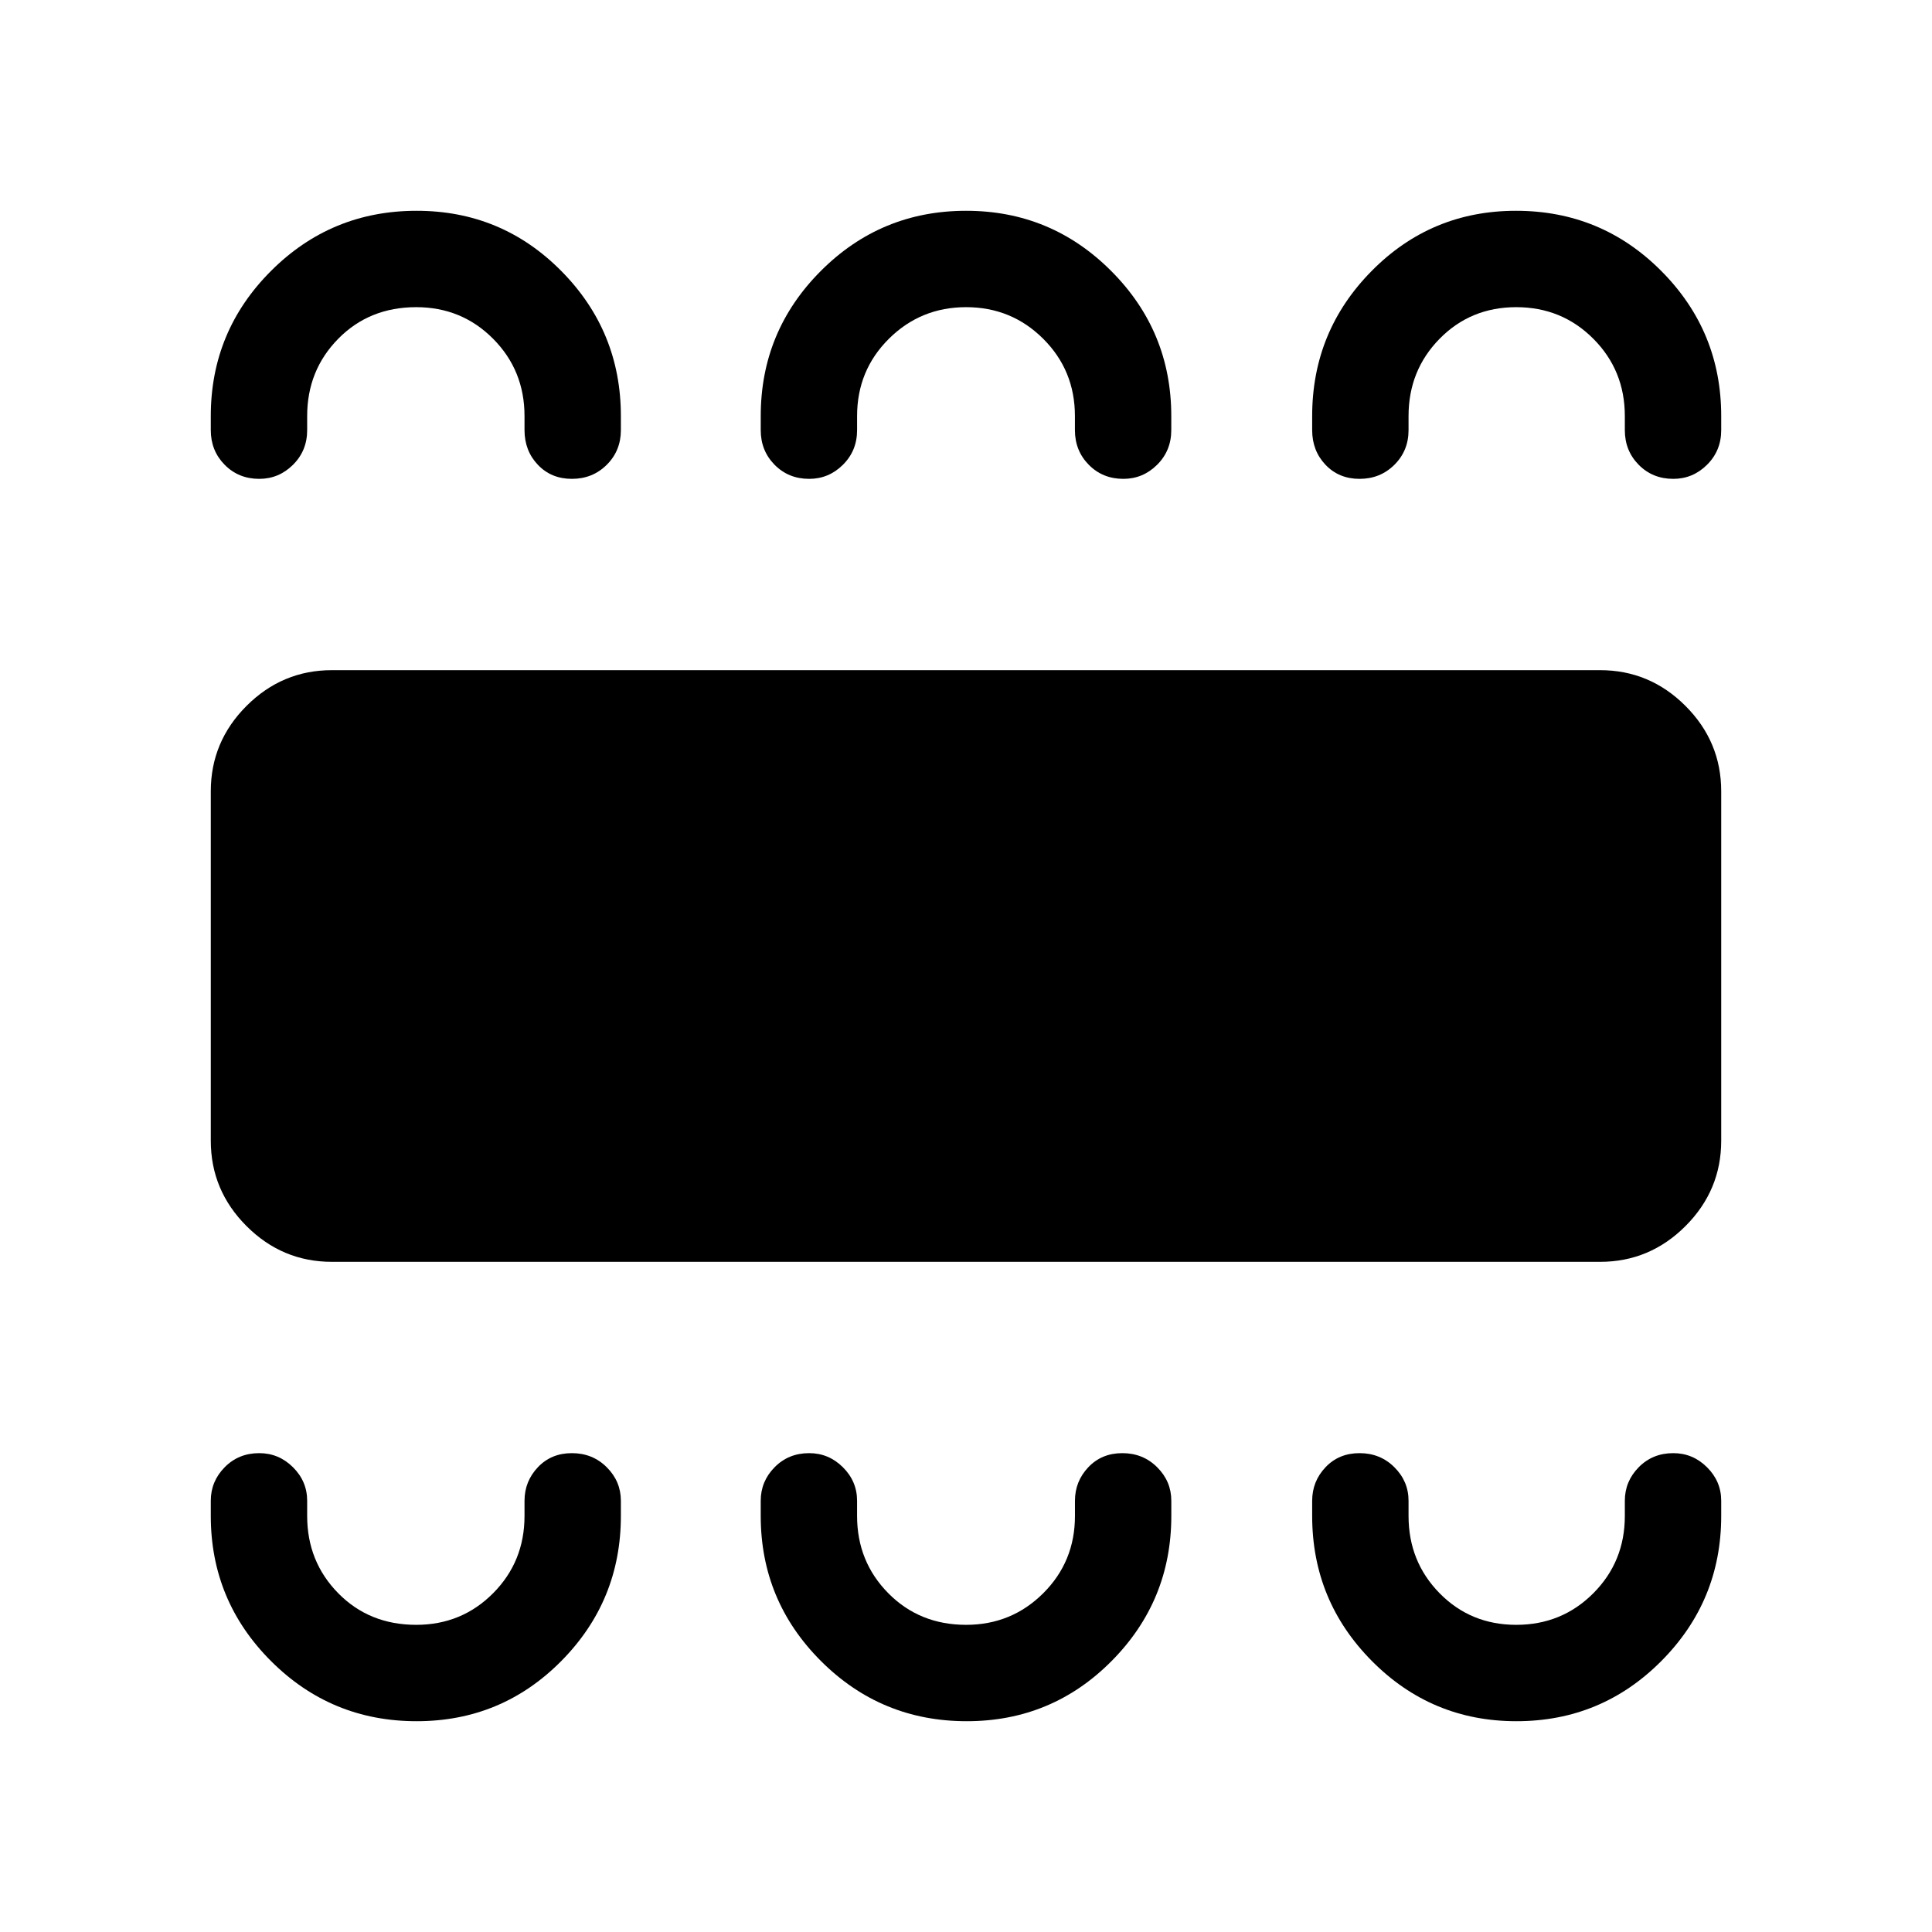 <svg xmlns="http://www.w3.org/2000/svg" height="40" viewBox="0 -960 960 960" width="40"><path d="M207.02-104.74q42.27 0 71.88-29.91 29.61-29.91 29.61-72.09v-7.52q0-9.67-7.02-16.67-7.03-7.01-17.32-7.01-10.28 0-16.91 7.01-6.63 7-6.63 16.67v7.52q0 22.71-15.61 38.41-15.62 15.7-38.2 15.7-23.31 0-38.75-15.7-15.44-15.7-15.44-38.41v-7.52q0-9.67-7.04-16.67-7.04-7.01-16.78-7.01-10.28 0-17.17 7.01-6.9 7-6.9 16.67v7.52q0 42.18 29.9 72.09 29.89 29.91 72.38 29.91Zm273.34 0q42.31 0 71.99-29.91 29.67-29.91 29.67-72.09v-7.52q0-9.67-7.02-16.67-7.03-7.01-17.31-7.01-10.29 0-16.92 7.01-6.63 7-6.63 16.67v7.52q0 22.71-15.76 38.41-15.77 15.7-38.31 15.7-23.15 0-38.67-15.7-15.52-15.7-15.52-38.41v-7.52q0-9.67-7.04-16.67-7.04-7.01-16.77-7.01-10.29 0-17.18 7.01-6.89 7-6.89 16.67v7.52q0 42.18 29.92 72.09 29.92 29.91 72.44 29.91Zm273.13 0q42.28 0 72.02-29.91 29.75-29.91 29.75-72.09v-7.52q0-9.67-7.05-16.67-7.04-7.01-16.77-7.01-10.29 0-17.18 7.01-6.89 7-6.89 16.67v7.52q0 22.71-15.65 38.41-15.66 15.7-38.31 15.7-22.65 0-38.08-15.7t-15.43-38.41v-7.52q0-9.67-7.03-16.67-7.03-7.01-17.31-7.01-10.29 0-16.92 7.01-6.63 7-6.63 16.67v7.52q0 42.18 29.68 72.09 29.68 29.91 71.8 29.91ZM164.94-333q-24.68 0-42.44-17.76-17.76-17.76-17.76-42.43v-173.62q0-24.67 17.76-42.43Q140.26-627 164.94-627h630.12q24.68 0 42.44 17.76 17.76 17.76 17.76 42.43v173.62q0 24.67-17.76 42.43Q819.74-333 795.06-333H164.94Zm42.08-522.26q42.27 0 71.88 29.91 29.61 29.91 29.61 72.09v6.99q0 10.23-7.02 17.22-7.03 6.99-17.32 6.99-10.28 0-16.91-6.99-6.63-6.99-6.63-17.22v-6.99q0-22.71-15.61-38.41-15.62-15.7-38.2-15.7-23.31 0-38.75 15.7-15.44 15.7-15.44 38.41v6.99q0 10.23-7.04 17.22-7.04 6.99-16.78 6.99-10.28 0-17.17-6.99-6.9-6.99-6.9-17.22v-6.99q0-42.18 29.9-72.09 29.89-29.91 72.38-29.91Zm273.05 0q42.23 0 72.08 29.91T582-753.26v6.99q0 10.23-7.04 17.22-7.04 6.99-16.77 6.99-10.29 0-17.18-6.99-6.89-6.99-6.89-17.22v-6.99q0-22.71-15.77-38.41-15.76-15.7-38.3-15.7-22.55 0-38.36 15.7-15.81 15.7-15.81 38.41v6.99q0 10.23-7.04 17.22-7.04 6.99-16.77 6.99-10.29 0-17.18-6.99-6.89-6.99-6.89-17.22v-6.99q0-42.18 29.84-72.09 29.83-29.91 72.23-29.91Zm273.21 0q42.45 0 72.21 29.91 29.77 29.91 29.77 72.09v6.99q0 10.23-7.05 17.22-7.04 6.99-16.77 6.99-10.29 0-17.18-6.99-6.89-6.99-6.89-17.22v-6.99q0-22.71-15.65-38.41-15.66-15.7-38.31-15.7-22.65 0-38.08 15.7t-15.43 38.41v6.99q0 10.23-7.03 17.22-7.03 6.99-17.31 6.99-10.29 0-16.92-6.99-6.63-6.99-6.63-17.22v-6.99q0-42.18 29.55-72.09 29.54-29.91 71.72-29.91Z"/></svg>